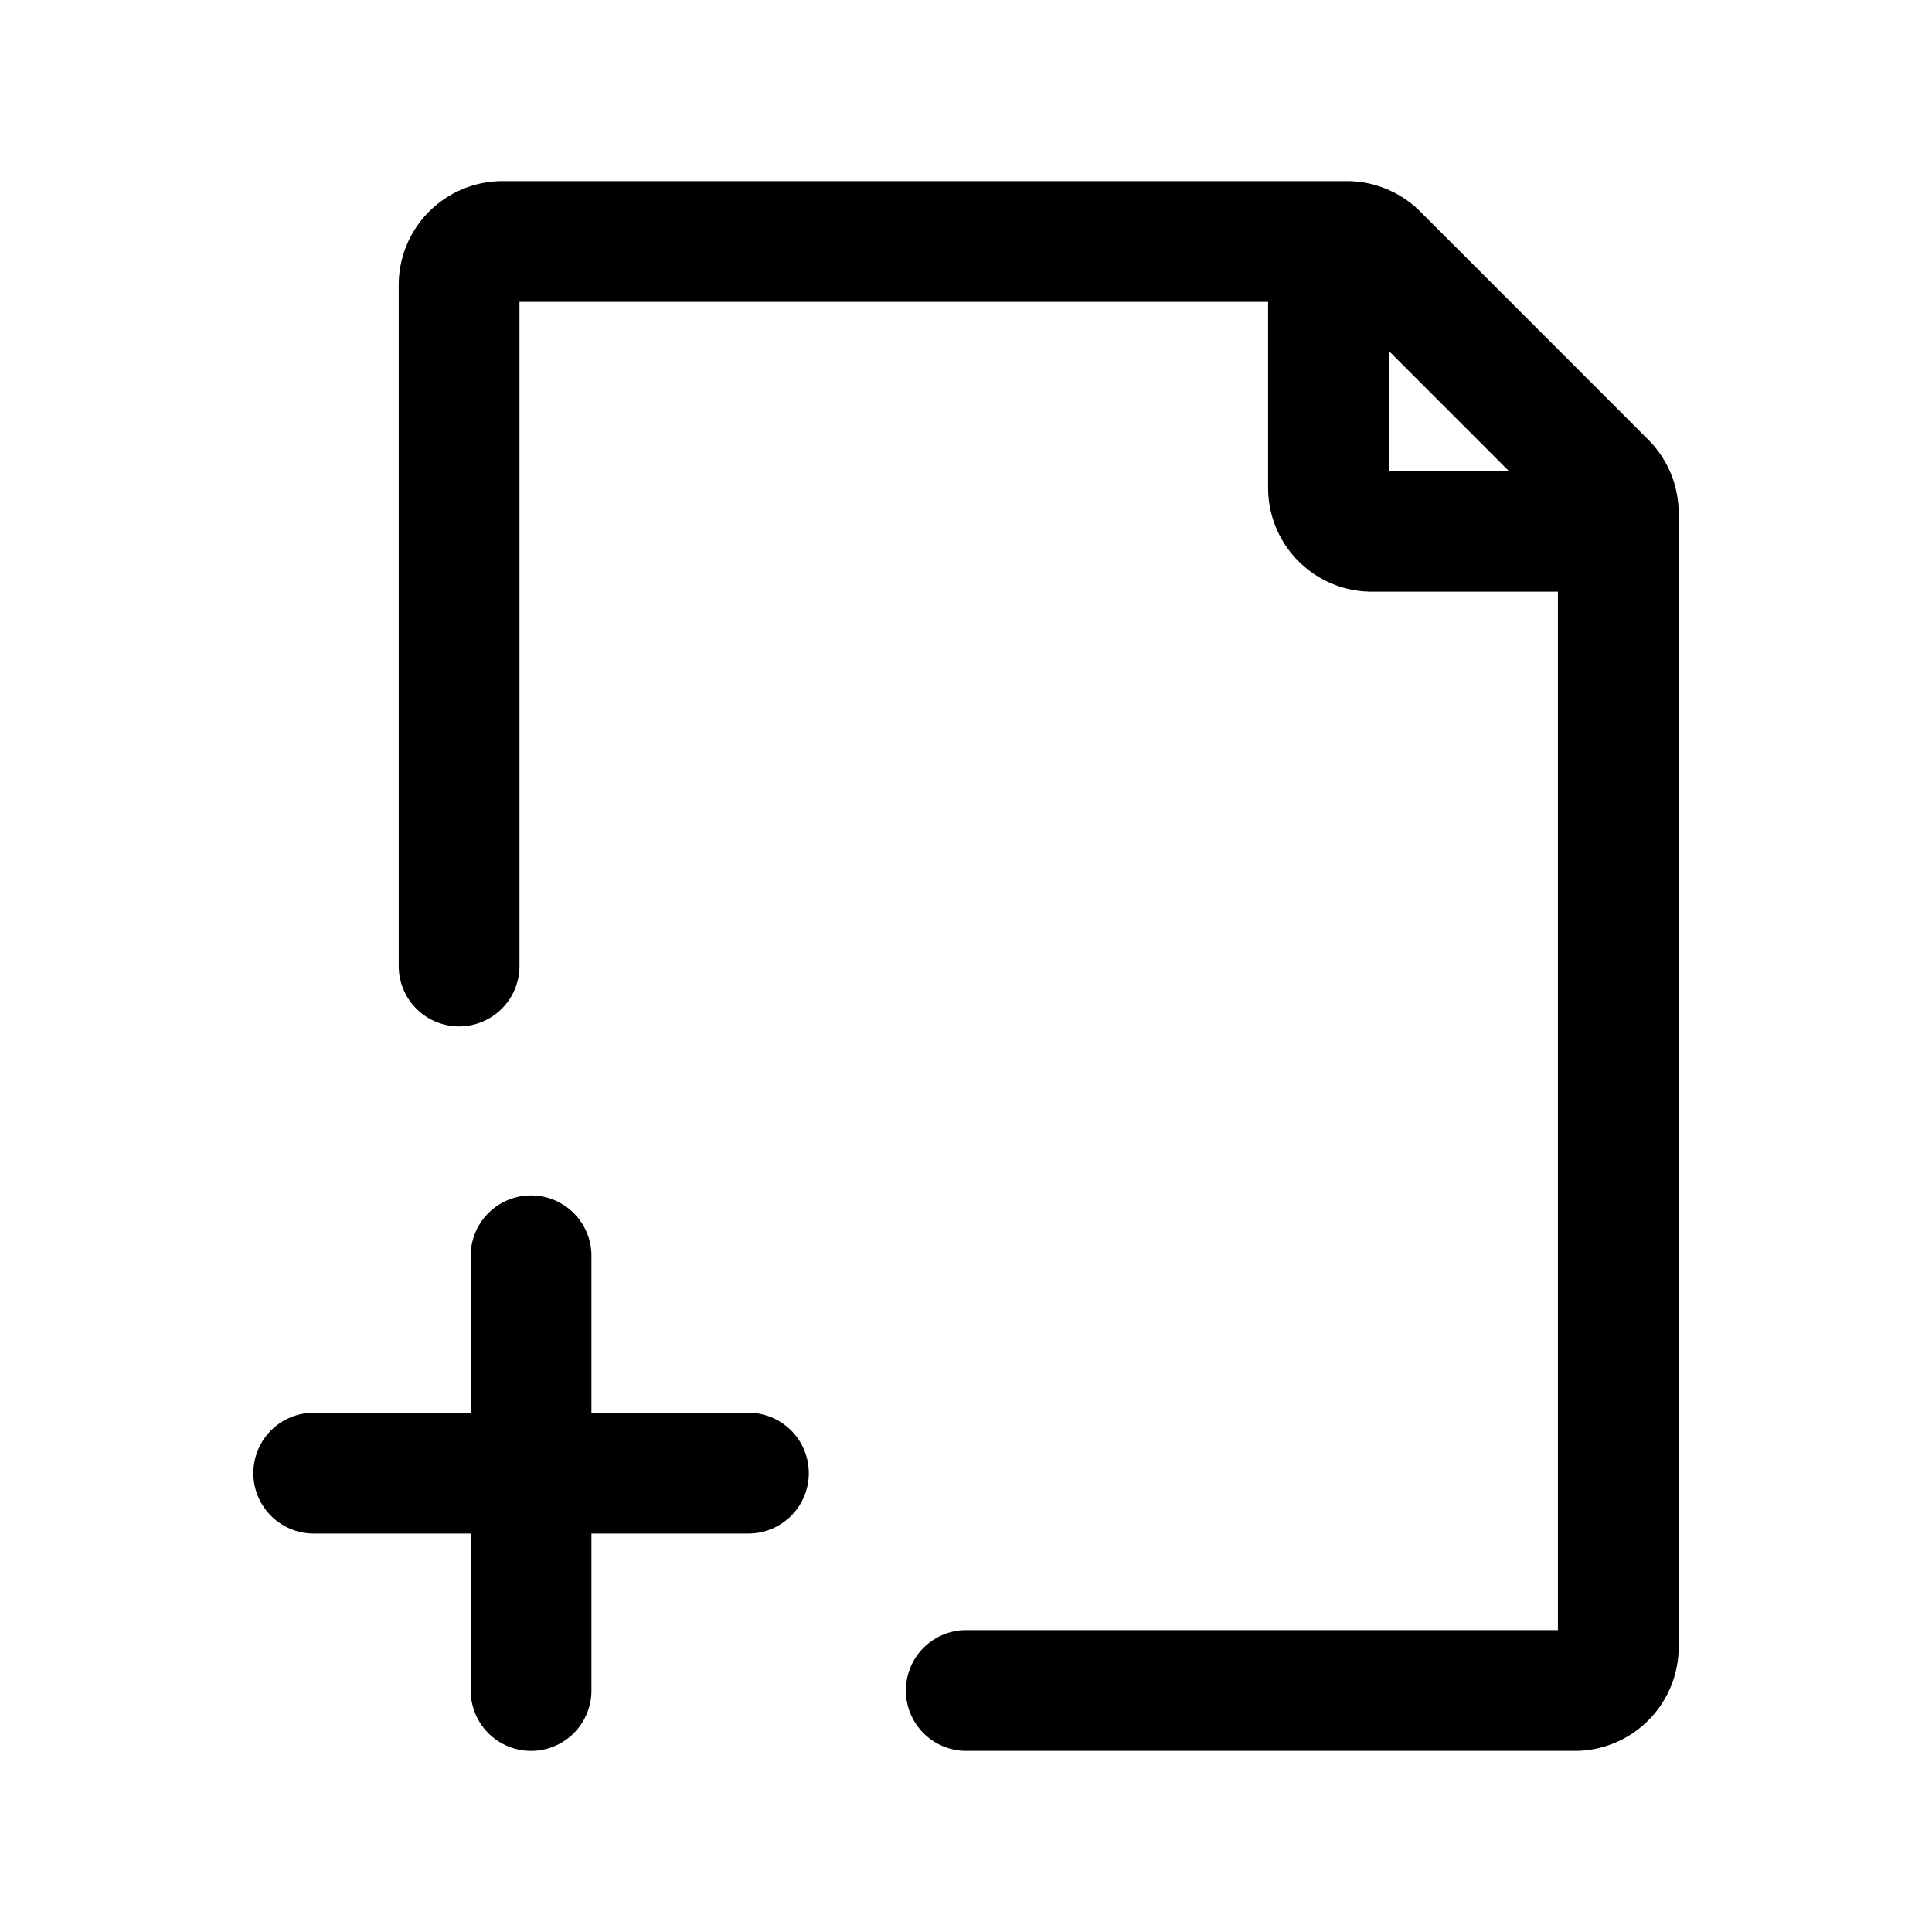 <svg xmlns="http://www.w3.org/2000/svg" fill="none" viewBox="0 0 16 16"><path stroke="currentColor" stroke-linecap="round" stroke-linejoin="round" d="M3.802 8V2.36a.36.36 0 0 1 .36-.36h6.991a.36.36 0 0 1 .255.105l1.889 1.89a.36.36 0 0 1 .105.254v9.391a.36.36 0 0 1-.36.36h-5.04m3-12v2.04c0 .199.162.36.36.36h2.04M2.598 12.2h1.8m0 0h1.8m-1.8 0v-1.8m0 1.8V14"/></svg>